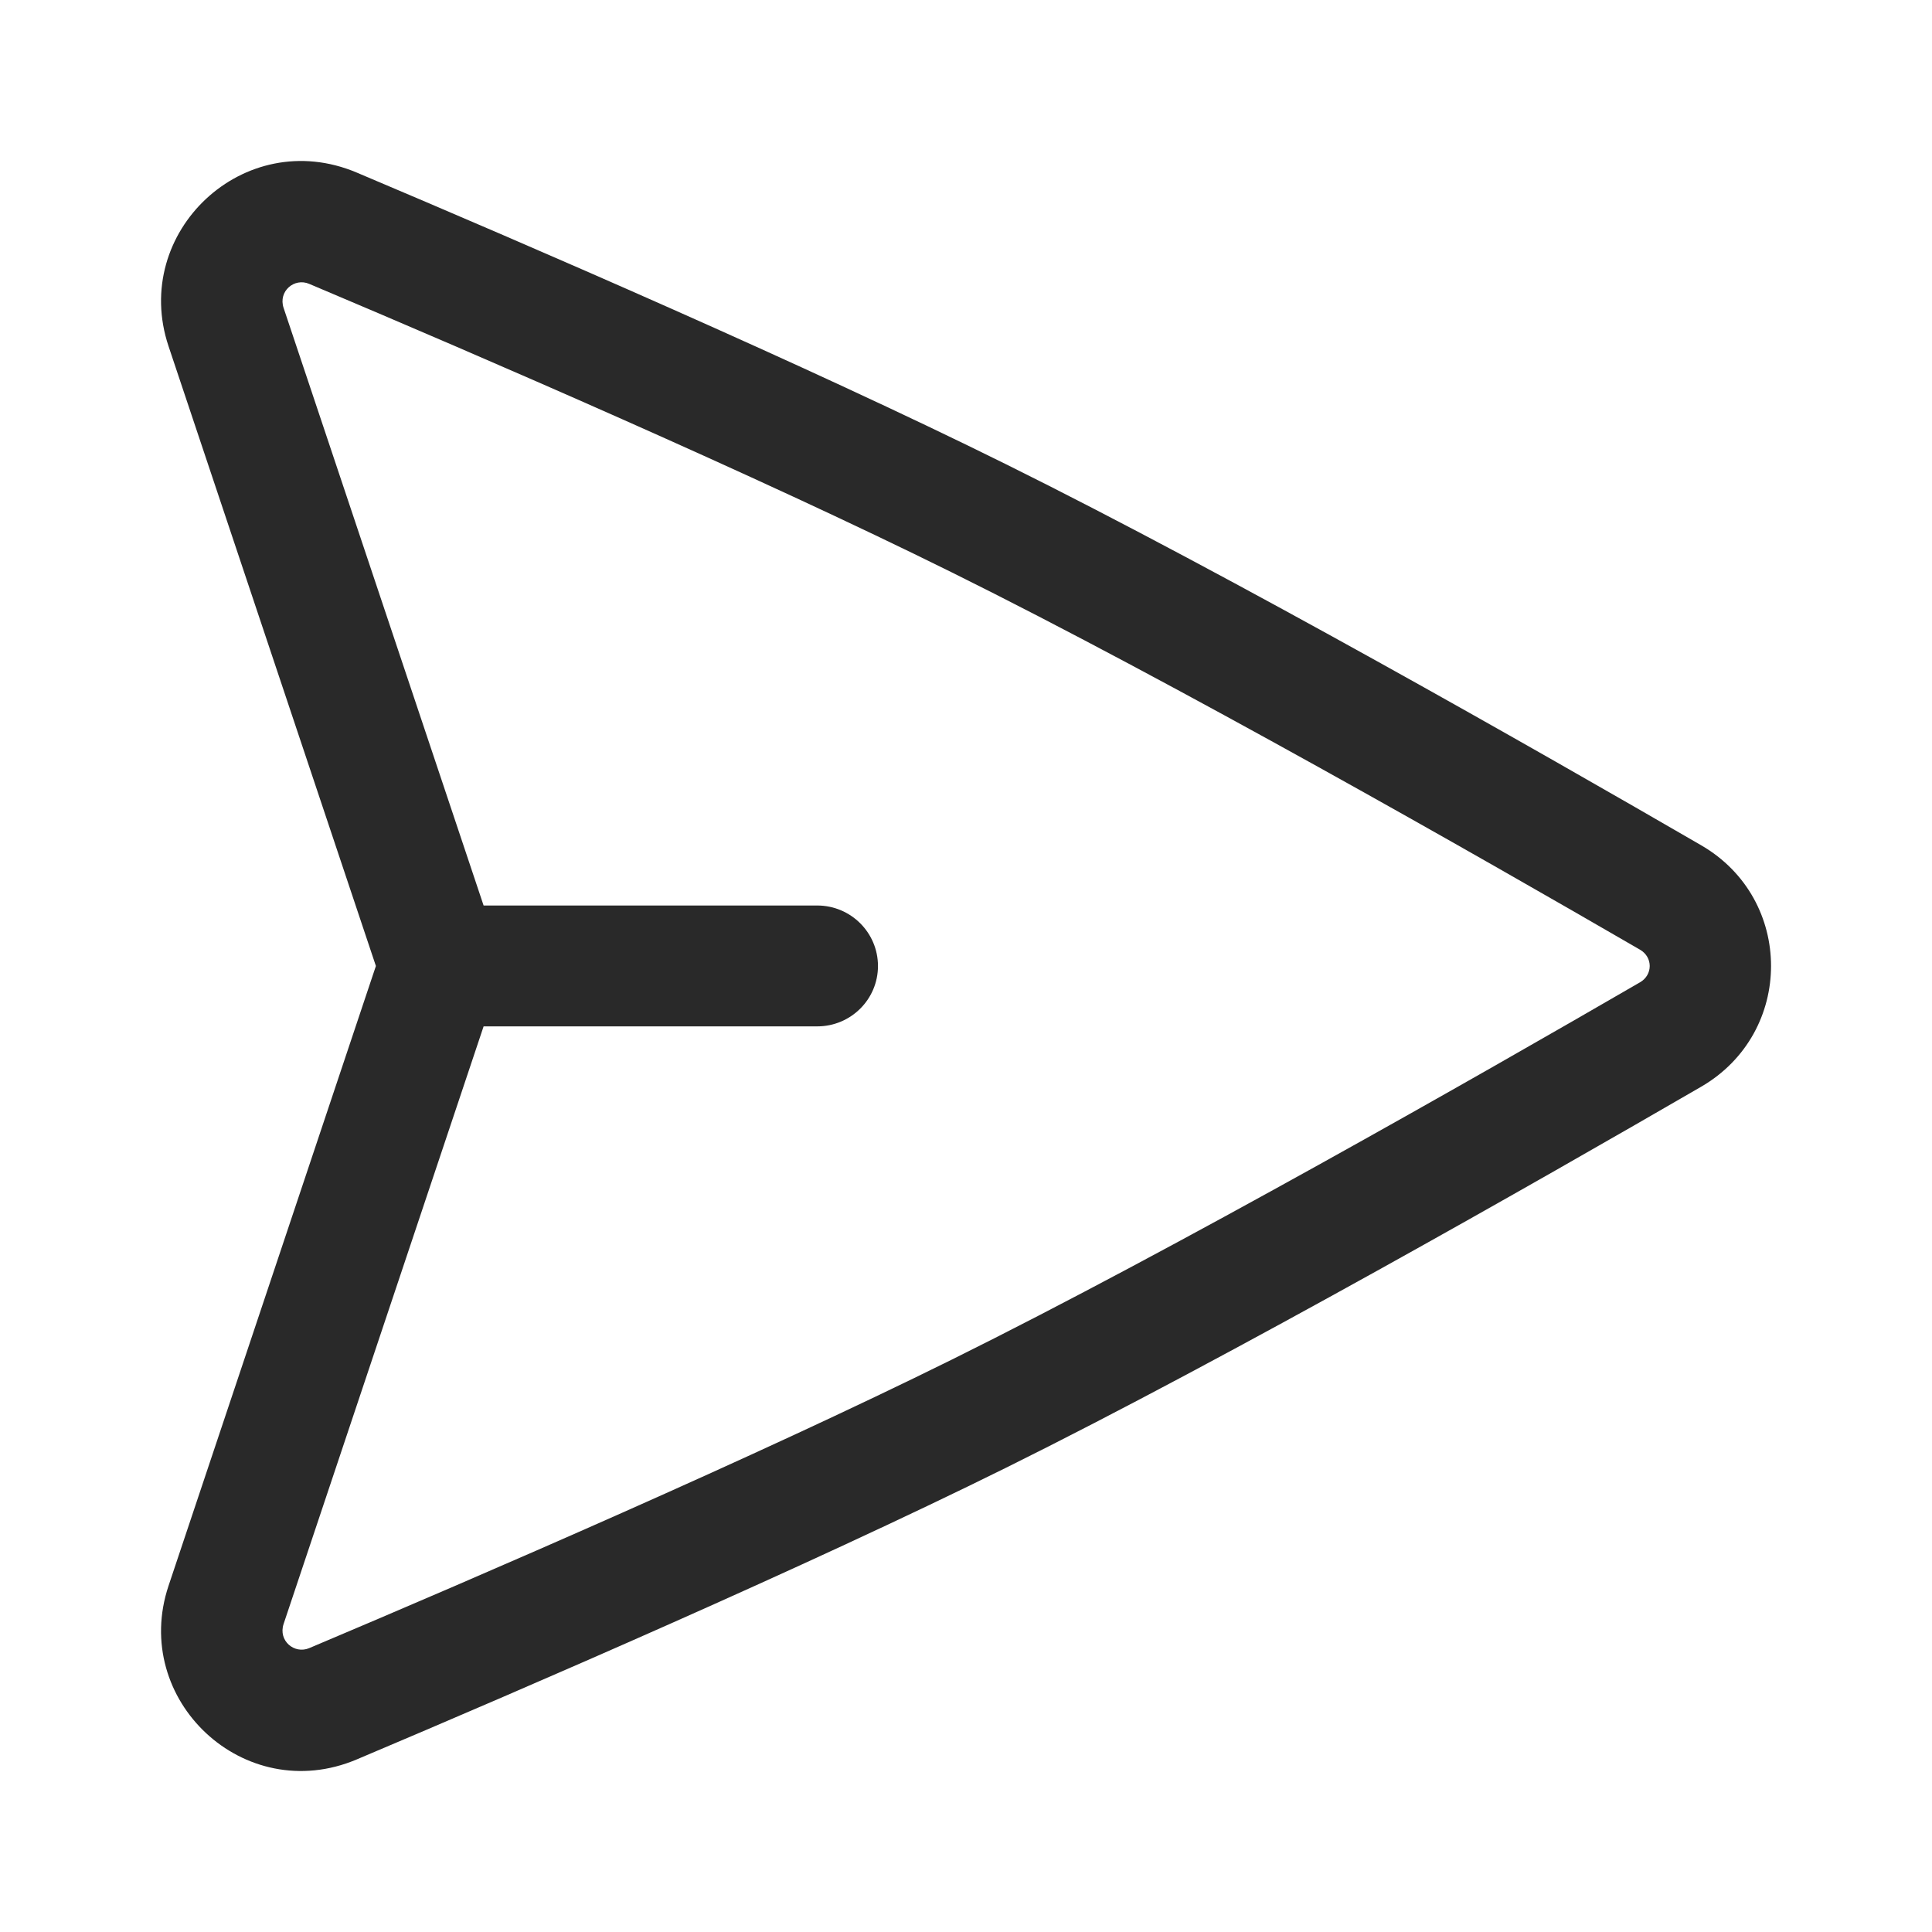 <svg width="16" height="16" viewBox="0 0 16 16" fill="none" xmlns="http://www.w3.org/2000/svg">
<path fill-rule="evenodd" clip-rule="evenodd" d="M1.396 2.868C1.08 1.924 2.021 1.035 2.954 1.429C4.387 2.035 6.679 3.025 8.332 3.845C10.209 4.775 12.73 6.213 14.088 7C14.86 7.447 14.86 8.552 14.088 9C12.73 9.787 10.209 11.225 8.332 12.155C6.679 12.974 4.387 13.965 2.954 14.571C2.021 14.965 1.08 14.076 1.396 13.132L3.113 8L1.396 2.868ZM4.005 8.5L2.349 13.448C2.302 13.588 2.438 13.701 2.561 13.649C3.994 13.044 6.261 12.063 7.884 11.259C9.729 10.345 12.224 8.922 13.582 8.135C13.689 8.073 13.689 7.927 13.582 7.865C12.224 7.078 9.729 5.655 7.884 4.741C6.261 3.936 3.994 2.956 2.561 2.351C2.438 2.298 2.302 2.412 2.349 2.551L4.005 7.499H6.768C7.046 7.499 7.271 7.724 7.271 8C7.271 8.276 7.046 8.5 6.768 8.5H4.005Z" fill="#292929"/>
</svg>
